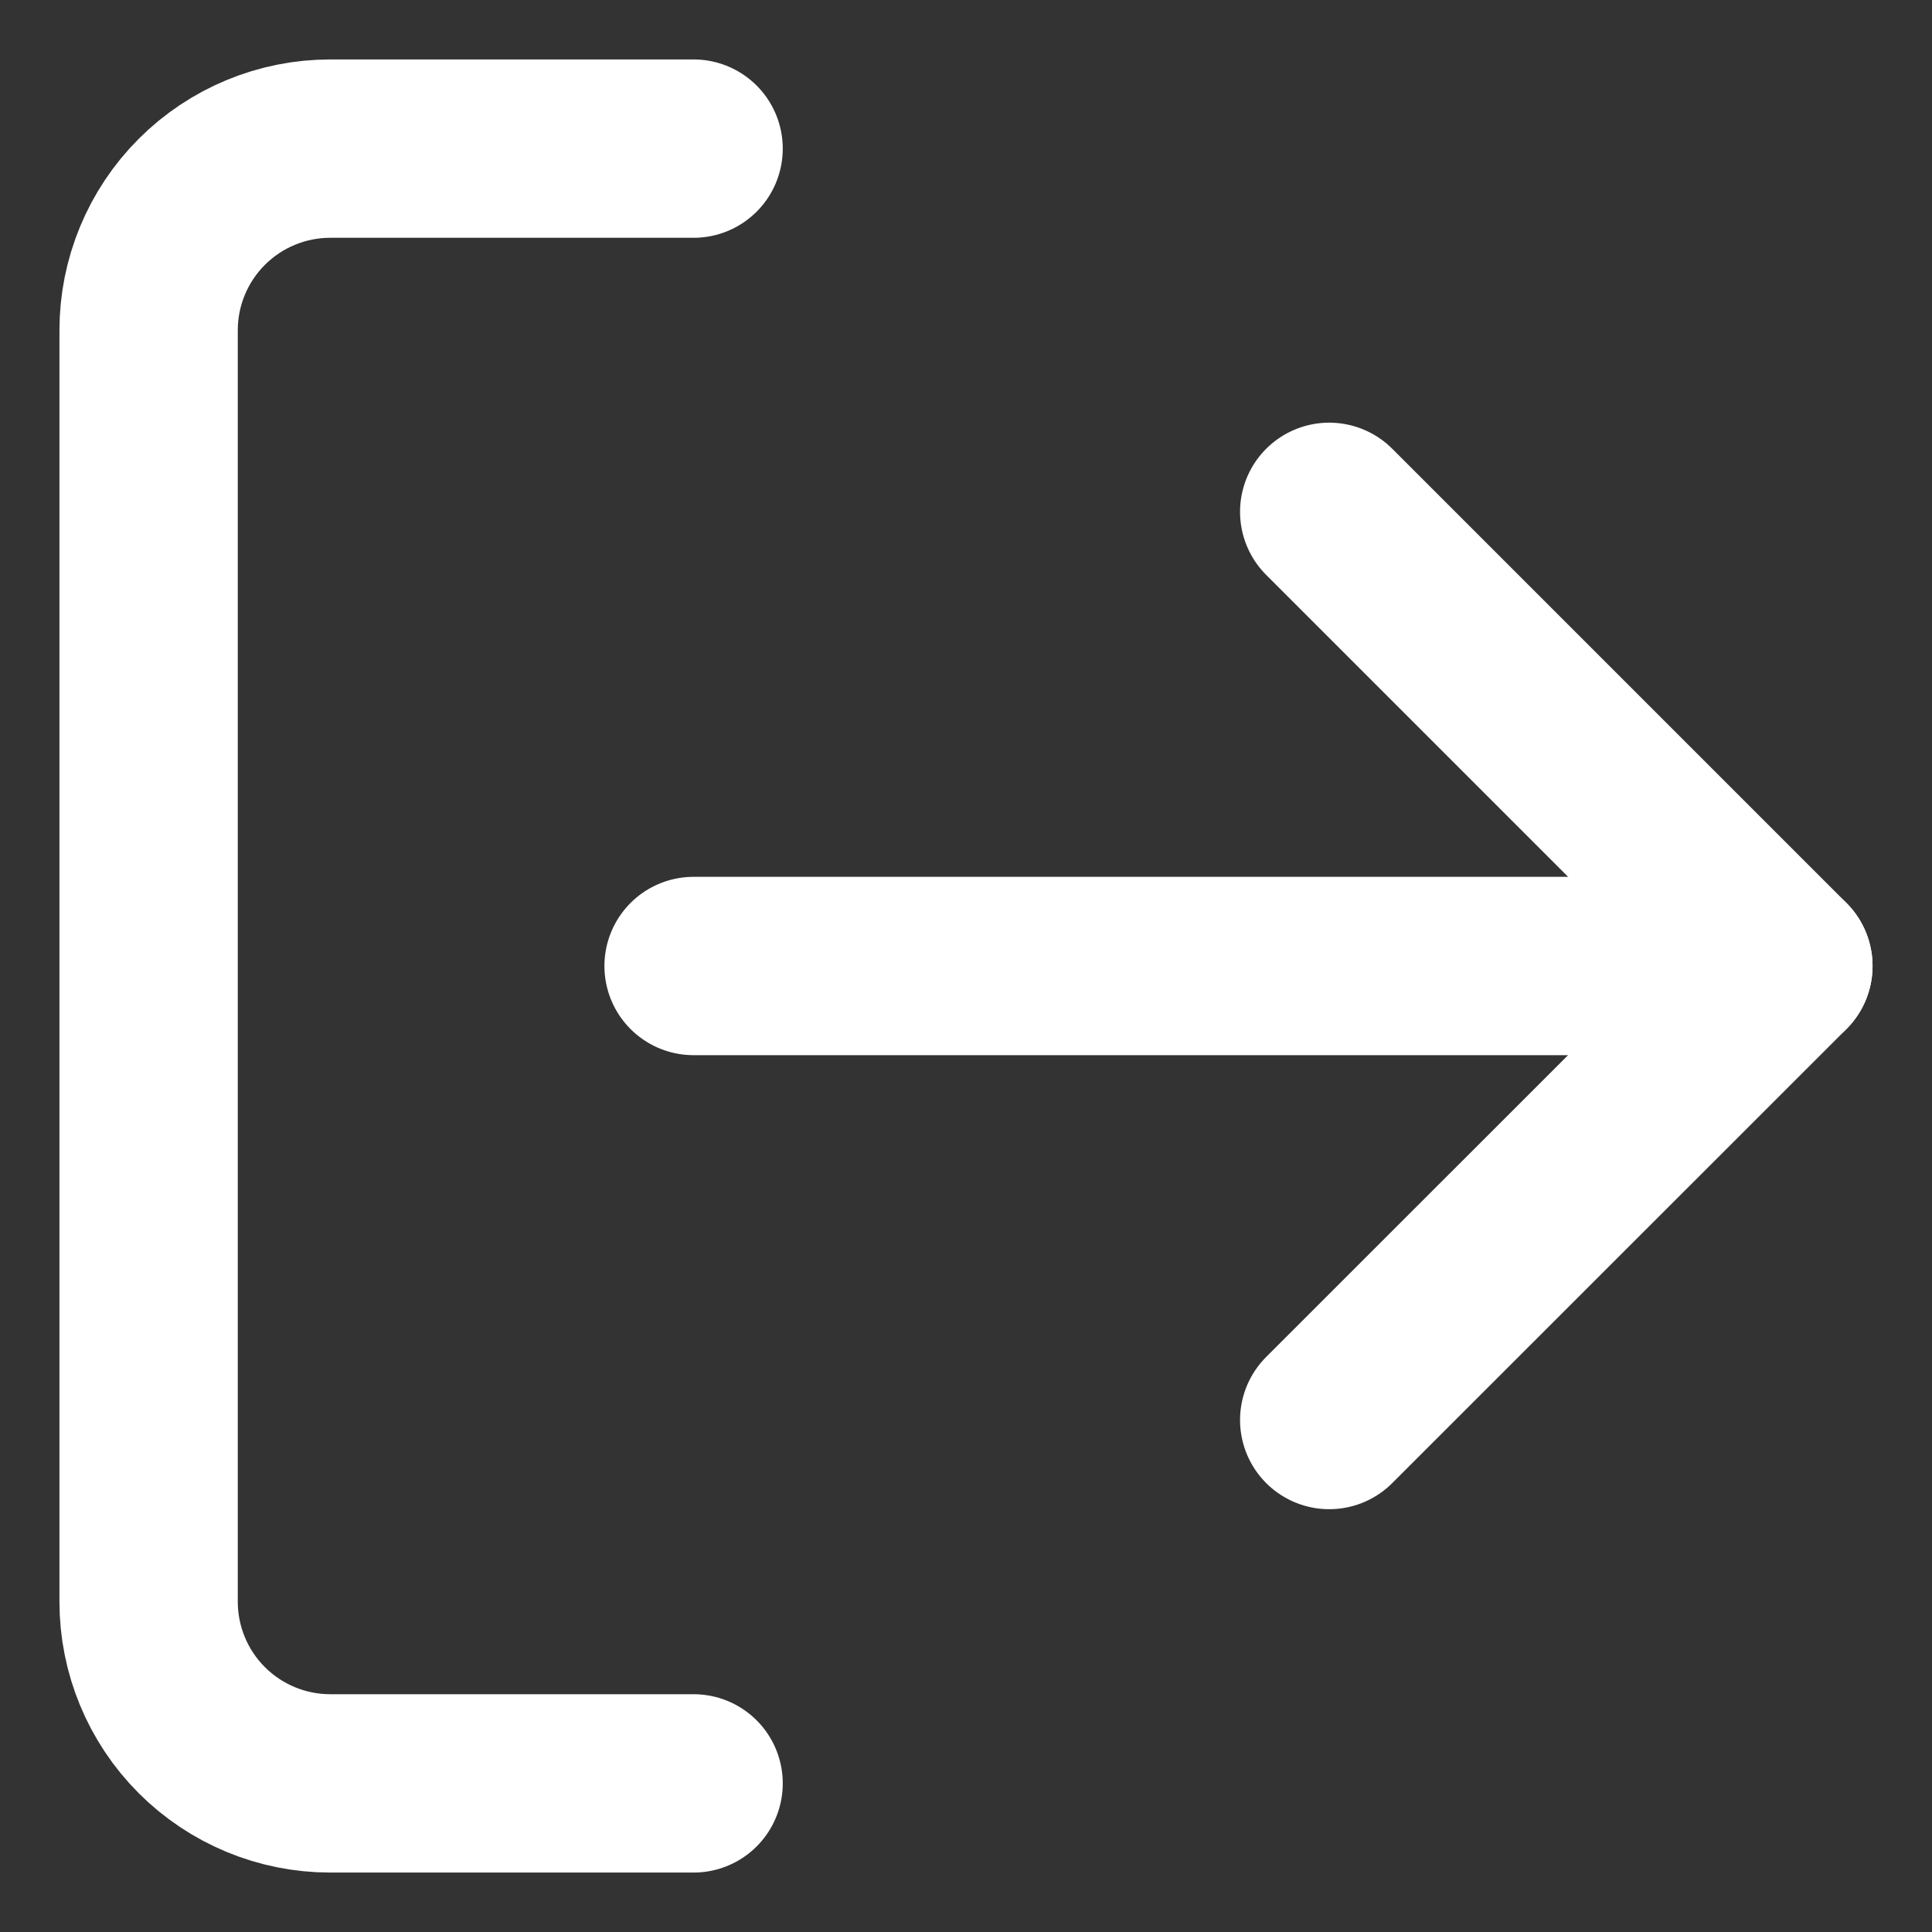 <svg width="13" height="13" viewBox="0 0 13 13" fill="none" xmlns="http://www.w3.org/2000/svg">
<rect x="0" y="0" width="13" height="13" fill="#333333" stroke="none"/>
<path d="M4.667 12H2.222C1.898 12 1.587 11.871 1.358 11.642C1.129 11.413 1 11.102 1 10.778V2.222C1 1.898 1.129 1.587 1.358 1.358C1.587 1.129 1.898 1 2.222 1H4.667" stroke="white" stroke-width="1.2" stroke-linecap="round" stroke-linejoin="round"/>
<path d="M8.944 9.555L12 6.5L8.944 3.444" stroke="white" stroke-width="1.2" stroke-linecap="round" stroke-linejoin="round"/>
<path d="M12 6.5H4.667" stroke="white" stroke-width="1.2" stroke-linecap="round" stroke-linejoin="round"/>
</svg>
